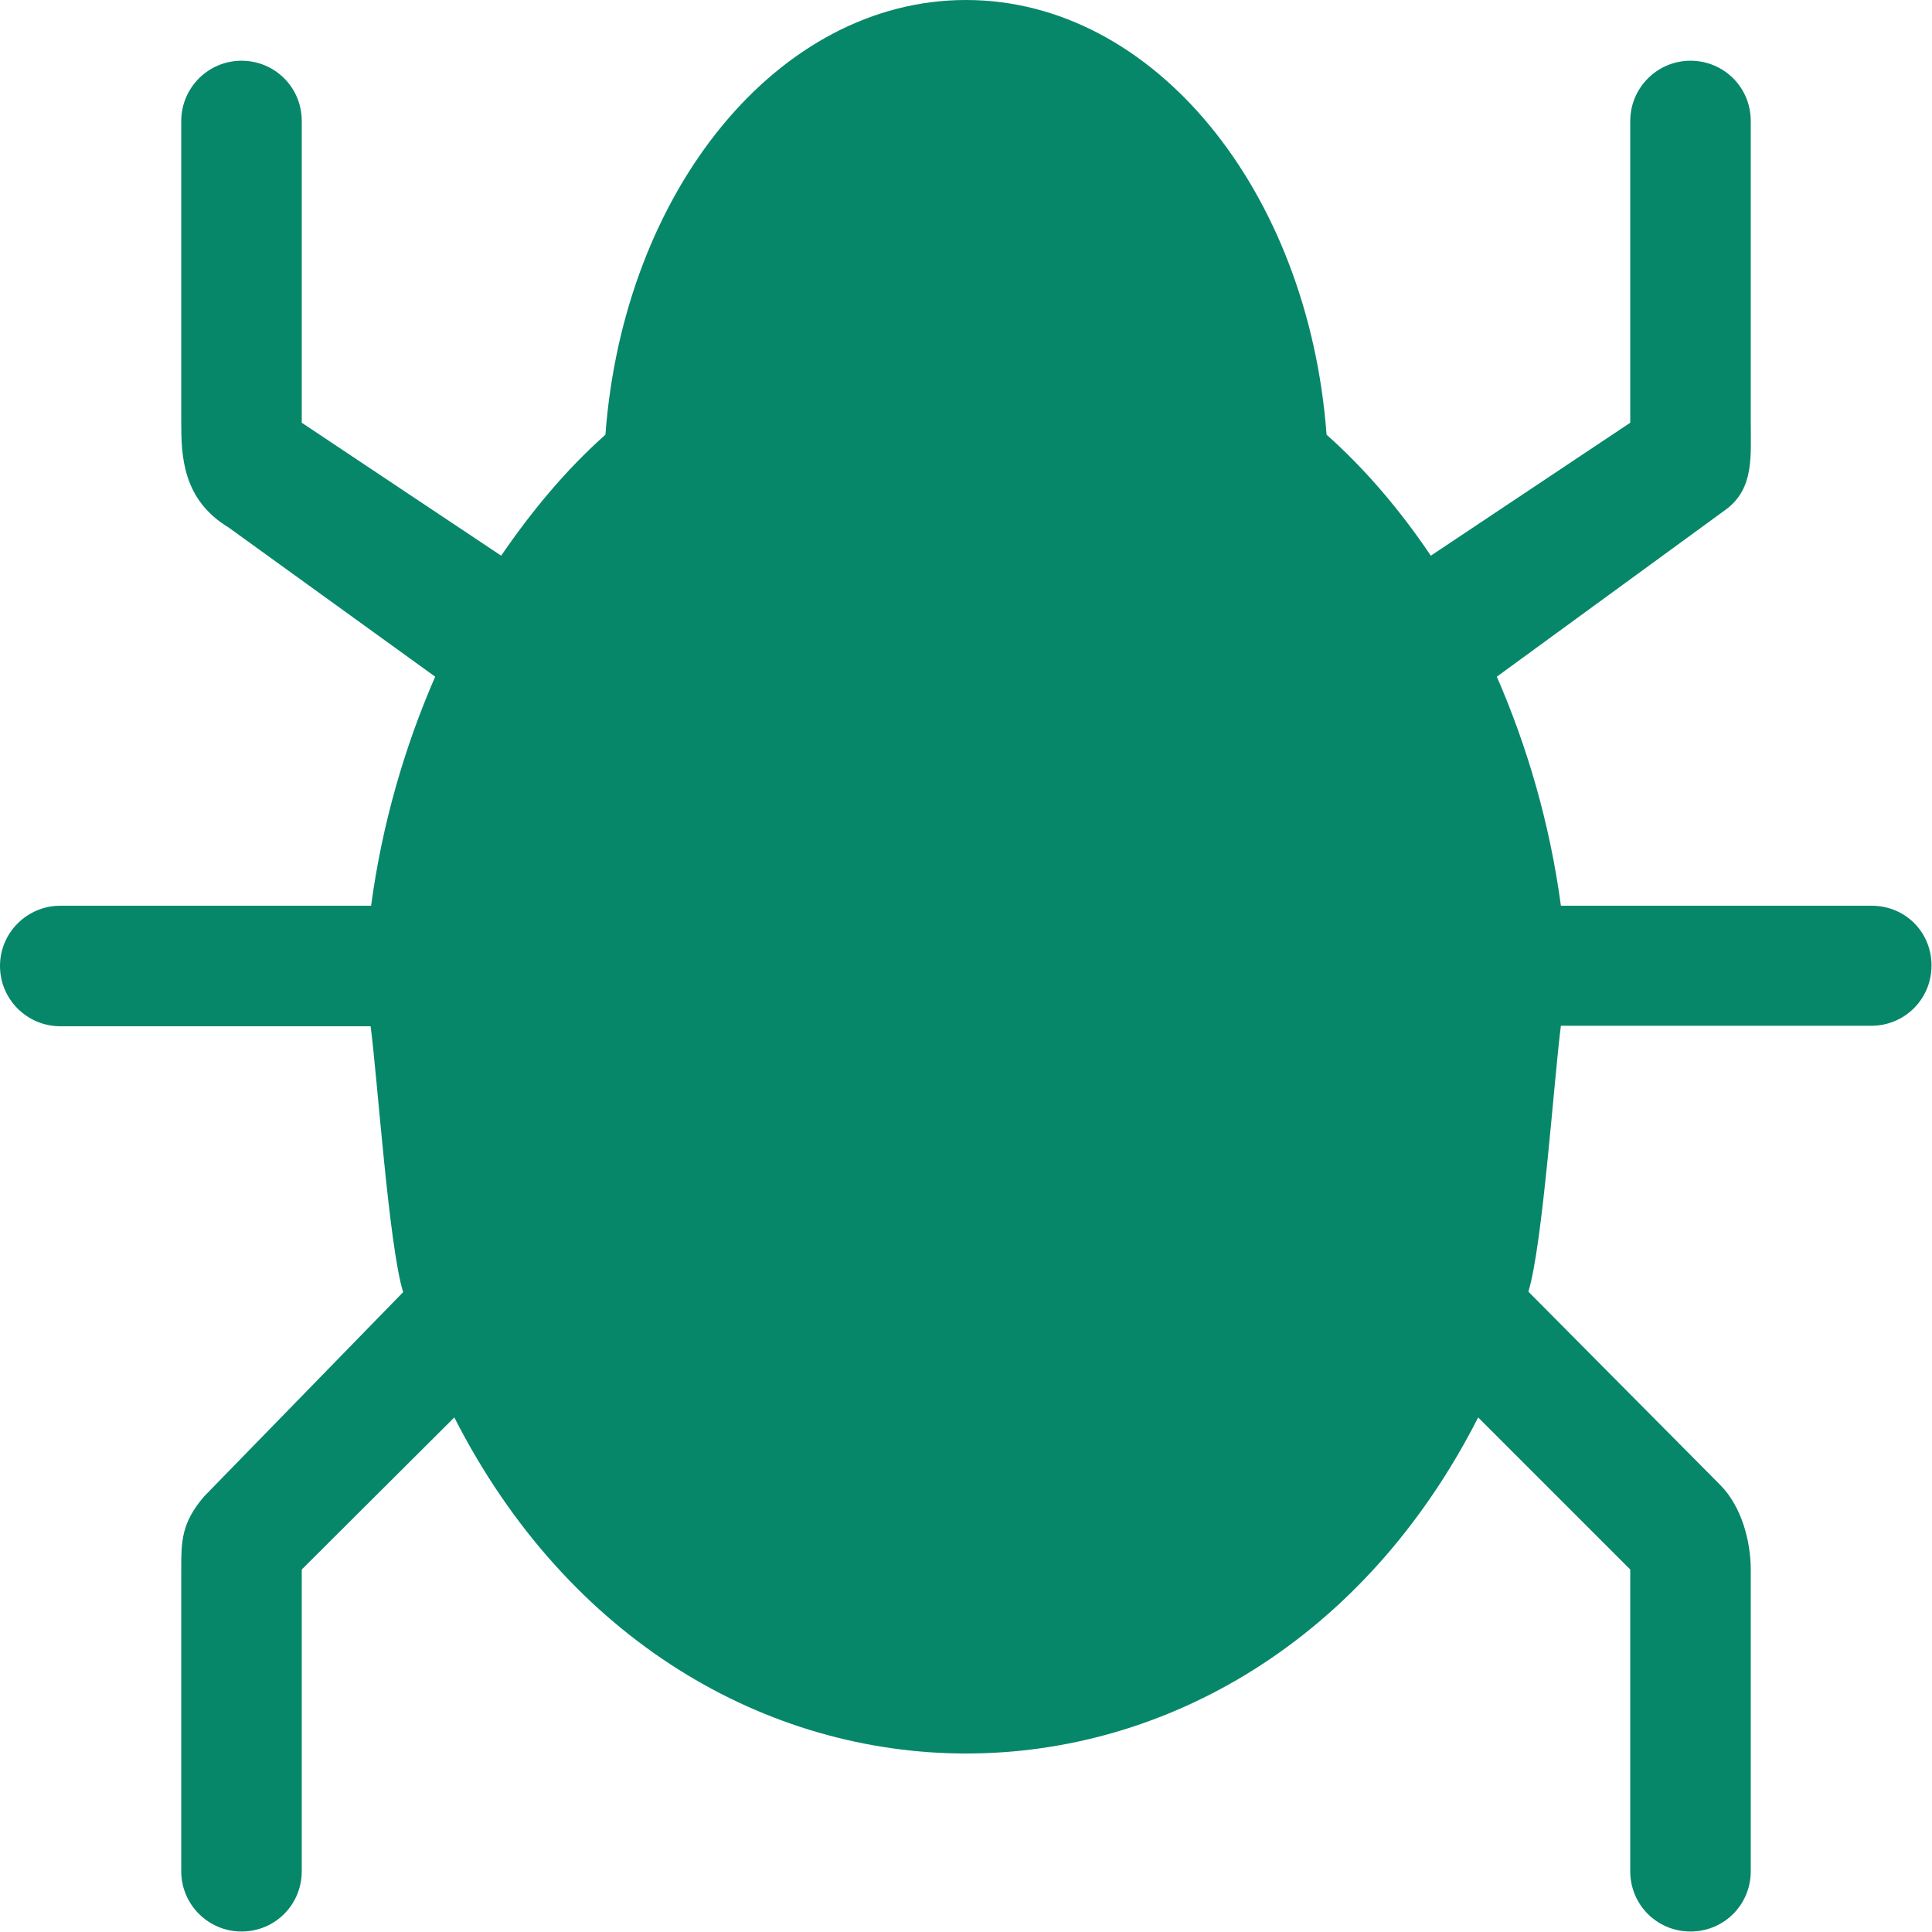 <?xml version="1.0" encoding="utf-8"?>
<!-- Generator: Adobe Illustrator 26.0.3, SVG Export Plug-In . SVG Version: 6.00 Build 0)  -->
<svg version="1.1" id="Layer_1" xmlns="http://www.w3.org/2000/svg" xmlns:xlink="http://www.w3.org/1999/xlink" x="0px" y="0px"
	 viewBox="0 0 404 404" style="enable-background:new 0 0 404 404;" xml:space="preserve">
<style type="text/css">
	.st0{fill-rule:evenodd;clip-rule:evenodd;fill:#078769;}
</style>
<path class="st0" d="M391.4,189.4h-65c-2.3-17.1-7-33.2-13.4-47.9l48.1-35.1c5.7-4.4,5-11,5-18V25.3c0-7-5.6-12.6-12.6-12.6
	c-7,0-12.6,5.7-12.6,12.6v63.1l-41.7,27.8c-6.4-9.5-13.7-18.1-21.8-25.3C273.6,39.9,241.3,0,202,0s-71.6,39.9-75.4,90.9
	c-8.1,7.2-15.3,15.8-21.8,25.3L63.1,88.4V25.3c0-7-5.6-12.6-12.6-12.6c-7,0-12.6,5.7-12.6,12.6v63.1c0,7,0.3,16.1,9.9,21.9L91,141.5
	c-6.4,14.7-11.1,30.8-13.4,47.9h-65C5.7,189.4,0,195,0,202s5.7,12.6,12.6,12.6h64.9c1.4,10.5,3.8,45.9,6.8,55.6l-41.6,42.7
	c-4.8,5.6-4.8,9.4-4.8,15.3v63.1c0,7,5.7,12.6,12.6,12.6c7,0,12.6-5.6,12.6-12.6v-63.1L95,296.4c47.7,93.7,166.4,93.7,214.1,0
	l31.8,31.8v63.1c0,7,5.6,12.6,12.6,12.6s12.6-5.6,12.6-12.6v-63.1c0-5.9-1.9-13.1-6.3-17.6l-40.2-40.5c3-9.7,5.4-45,6.8-55.6h64.9
	c7,0,12.6-5.6,12.6-12.6S398.4,189.4,391.4,189.4L391.4,189.4L391.4,189.4z"/>
</svg>

